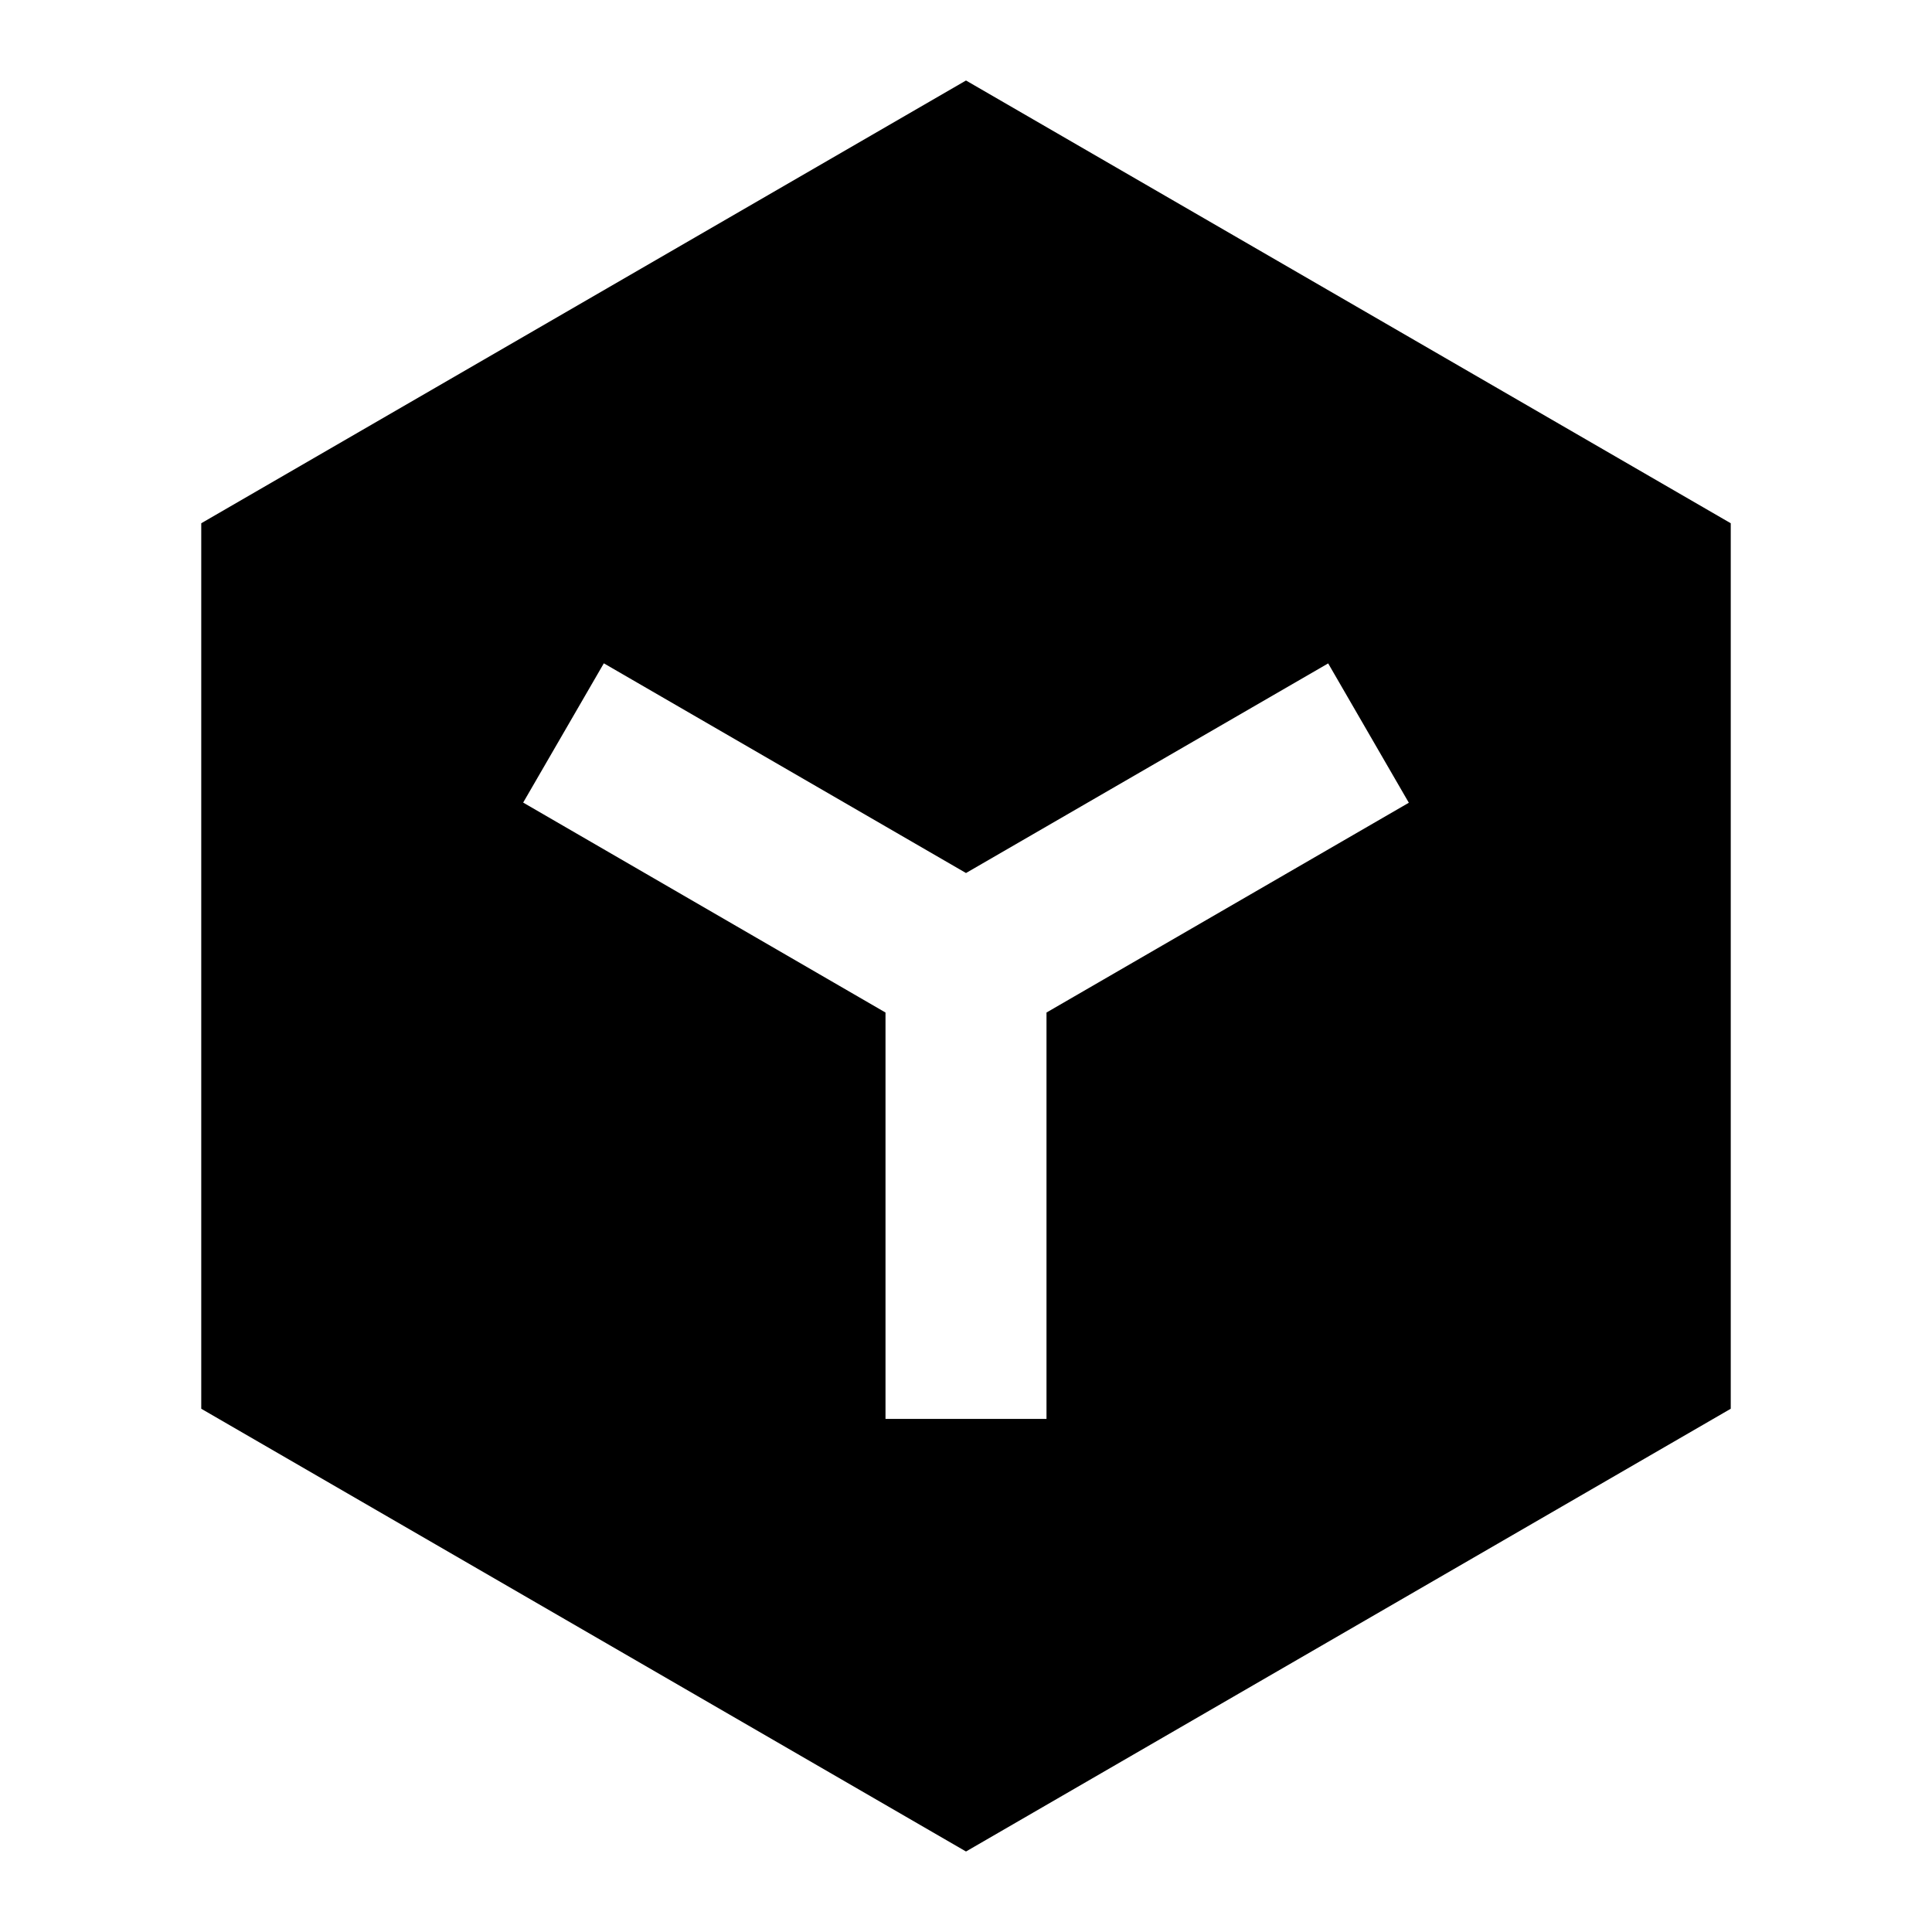 <svg viewBox="0 0 24 24" xmlns="http://www.w3.org/2000/svg" width="20" height="20"><path d="M12 1l9.5 5.5v11L12 23l-9.5-5.5v-11L12 1zM6.499 9.97L11 12.578v5.048h2v-5.048l4.501-2.606-1.002-1.731L12 10.845 7.501 8.24 6.499 9.97z"/></svg>